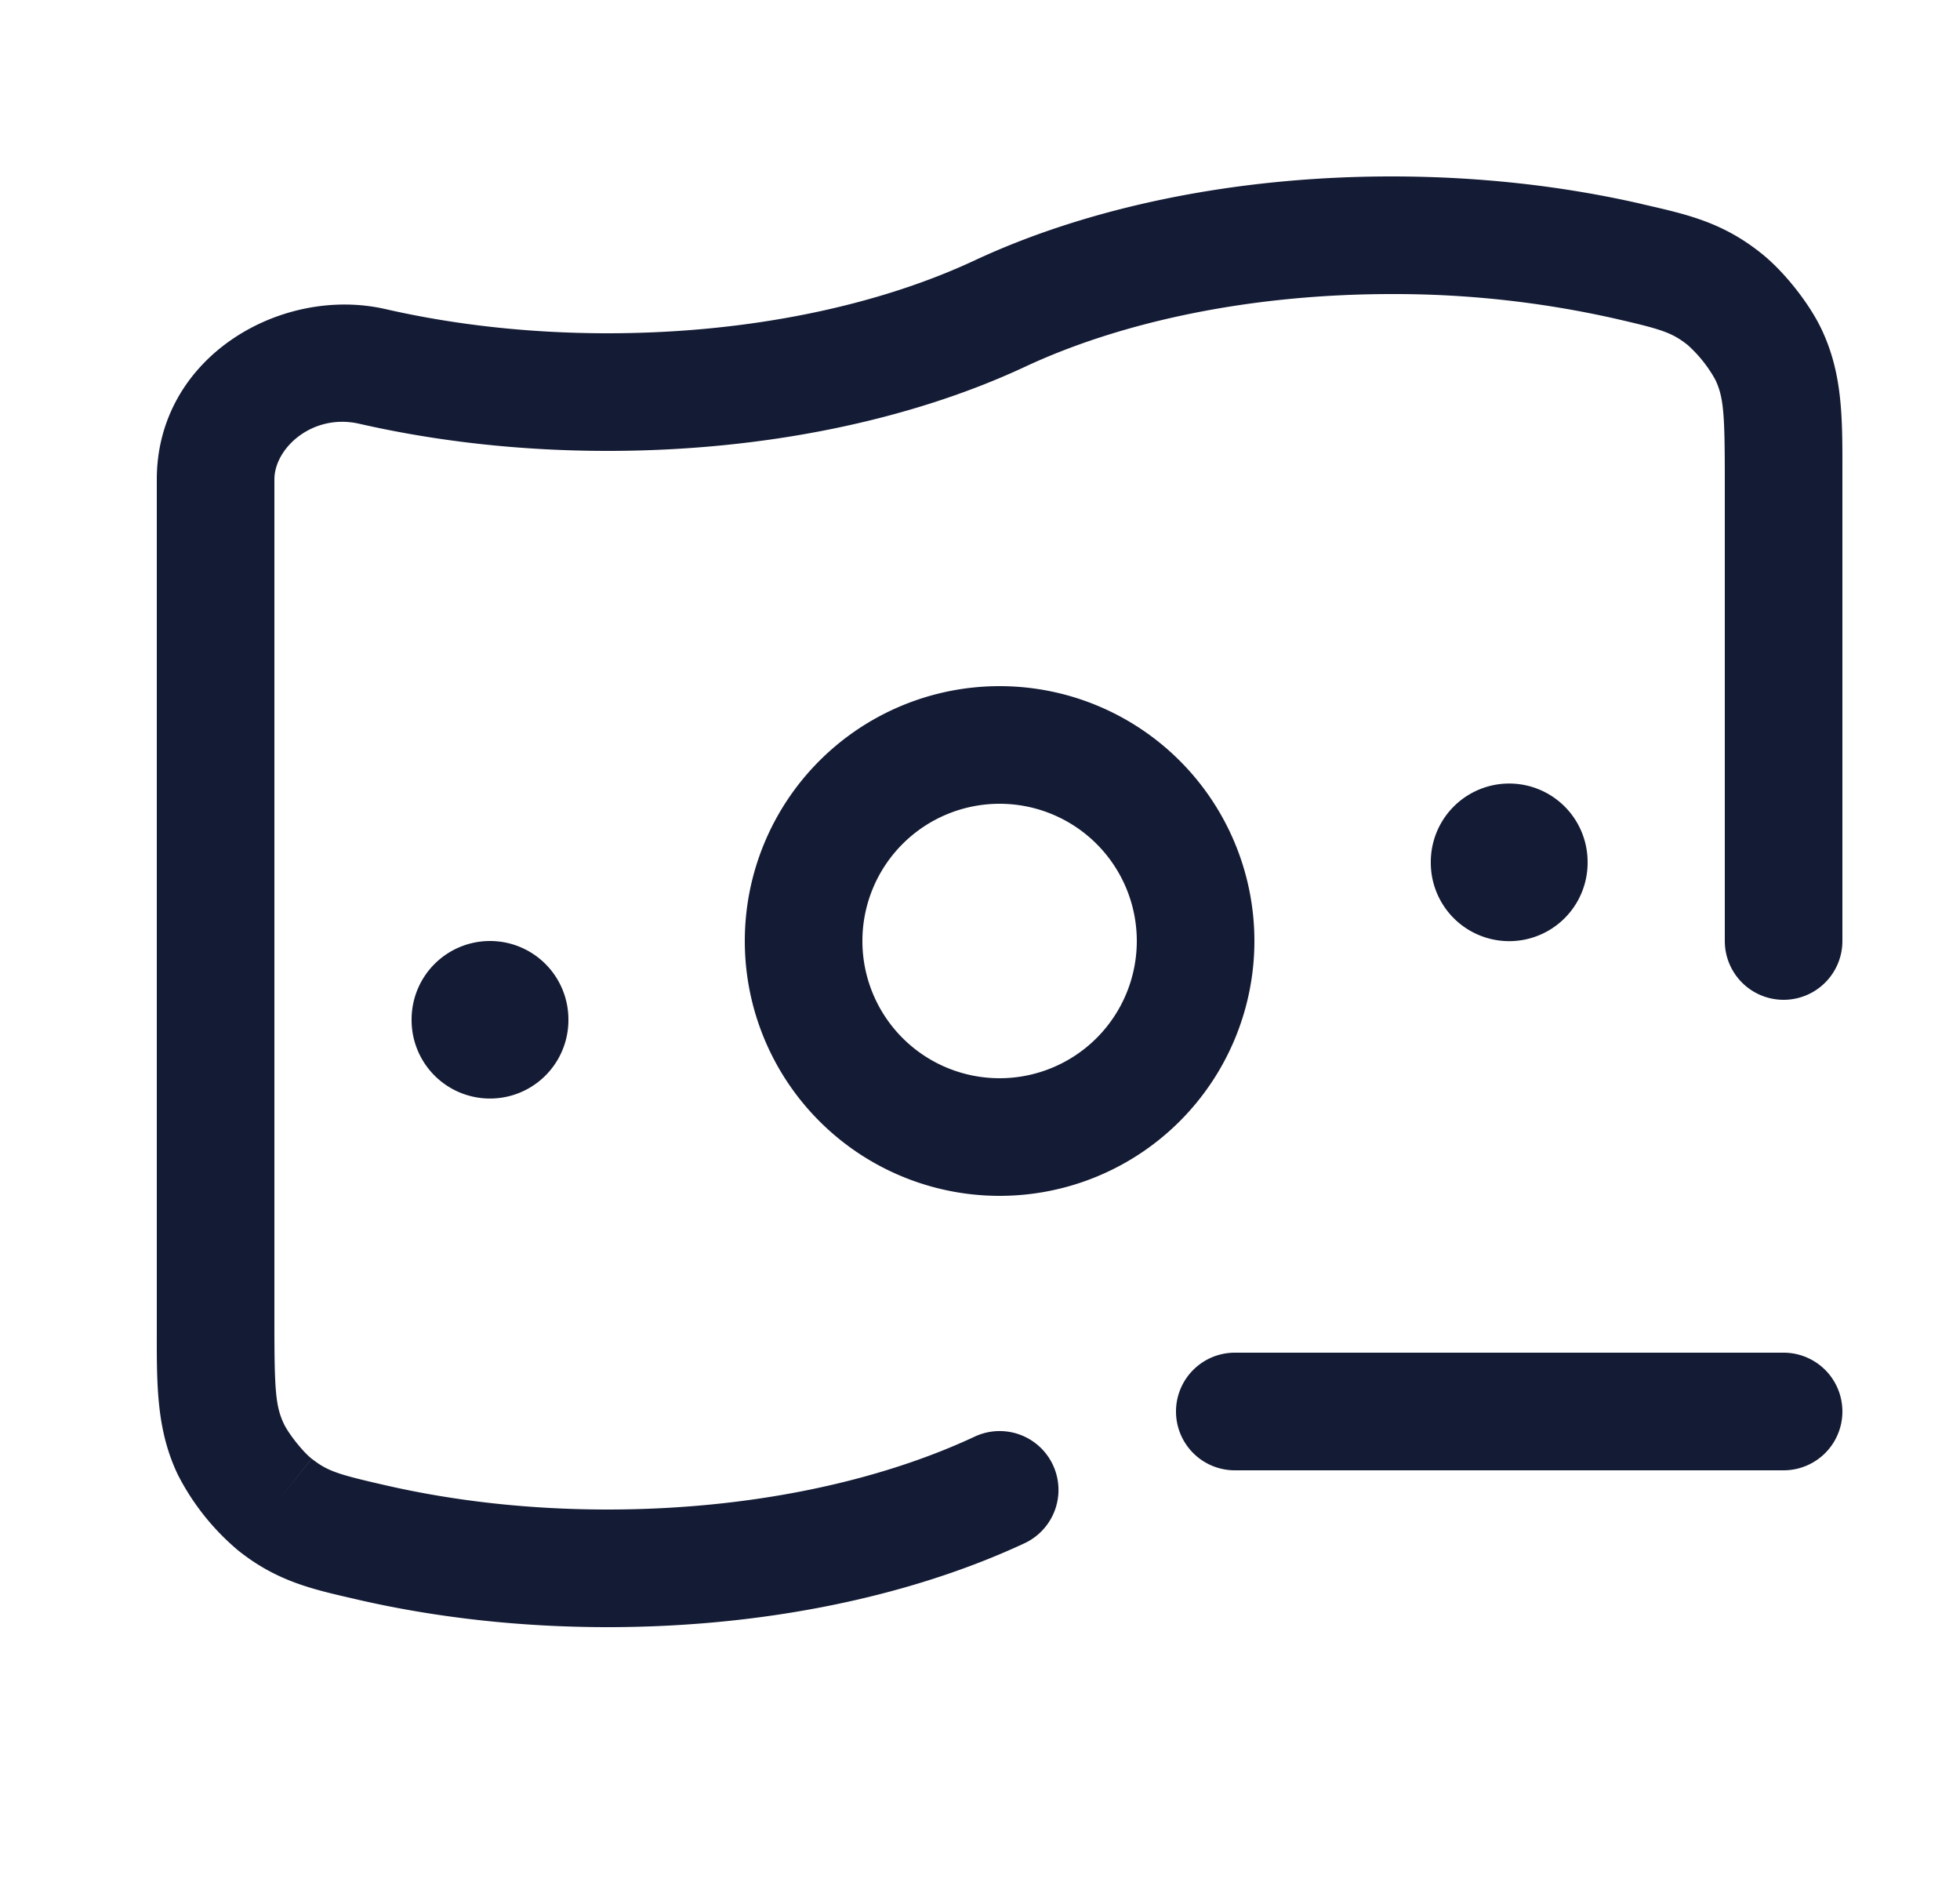 <svg xmlns="http://www.w3.org/2000/svg" width="25" height="24" fill="none"><path fill="#141B34" fill-rule="evenodd" d="M17.75 3.75c-1.825 0-3.465.36-4.682.93-1.448.675-3.31 1.07-5.318 1.07-1.12 0-2.19-.123-3.167-.346-.594-.136-1.083.308-1.083.71v10.772c0 .843.015 1.048.121 1.272.062.129.241.354.353.443l-.465.588.466-.588c.203.16.334.201.943.34.862.198 1.82.309 2.832.309 1.826 0 3.465-.36 4.683-.93a.75.75 0 1 1 .635 1.36c-1.448.675-3.31 1.07-5.318 1.07-1.12 0-2.19-.123-3.167-.346l-.059-.014c-.547-.125-.992-.226-1.48-.613a3.1 3.1 0 0 1-.777-.974l.673-.32-.673.32c-.268-.564-.268-1.121-.267-1.812V6.114c0-1.567 1.591-2.476 2.918-2.172.862.197 1.82.308 2.832.308 1.826 0 3.465-.36 4.683-.93 1.447-.675 3.309-1.07 5.317-1.07 1.12 0 2.19.123 3.168.346l.058.014c.547.125.992.226 1.48.613.293.23.617.638.777.974.268.564.268 1.121.267 1.811V12a.75.75 0 0 1-1.5 0V6.114c0-.843-.015-1.048-.121-1.272a1.7 1.7 0 0 0-.353-.443c-.203-.16-.335-.201-.943-.34a12.8 12.8 0 0 0-2.833-.309M15 18a.75.75 0 0 1 .75-.75h7a.75.75 0 0 1 0 1.5h-7A.75.75 0 0 1 15 18m-4-6a1.75 1.75 0 1 1 3.5 0 1.75 1.75 0 0 1-3.5 0m1.75-3.25a3.25 3.25 0 1 0 0 6.5 3.25 3.25 0 0 0 0-6.5M6.25 12a1 1 0 0 1 1 1v.009a1 1 0 1 1-2 0V13a1 1 0 0 1 1-1m14-1.008a1 1 0 1 0-2 0v.01a1 1 0 1 0 2 0z" clip-rule="evenodd"/></svg>
